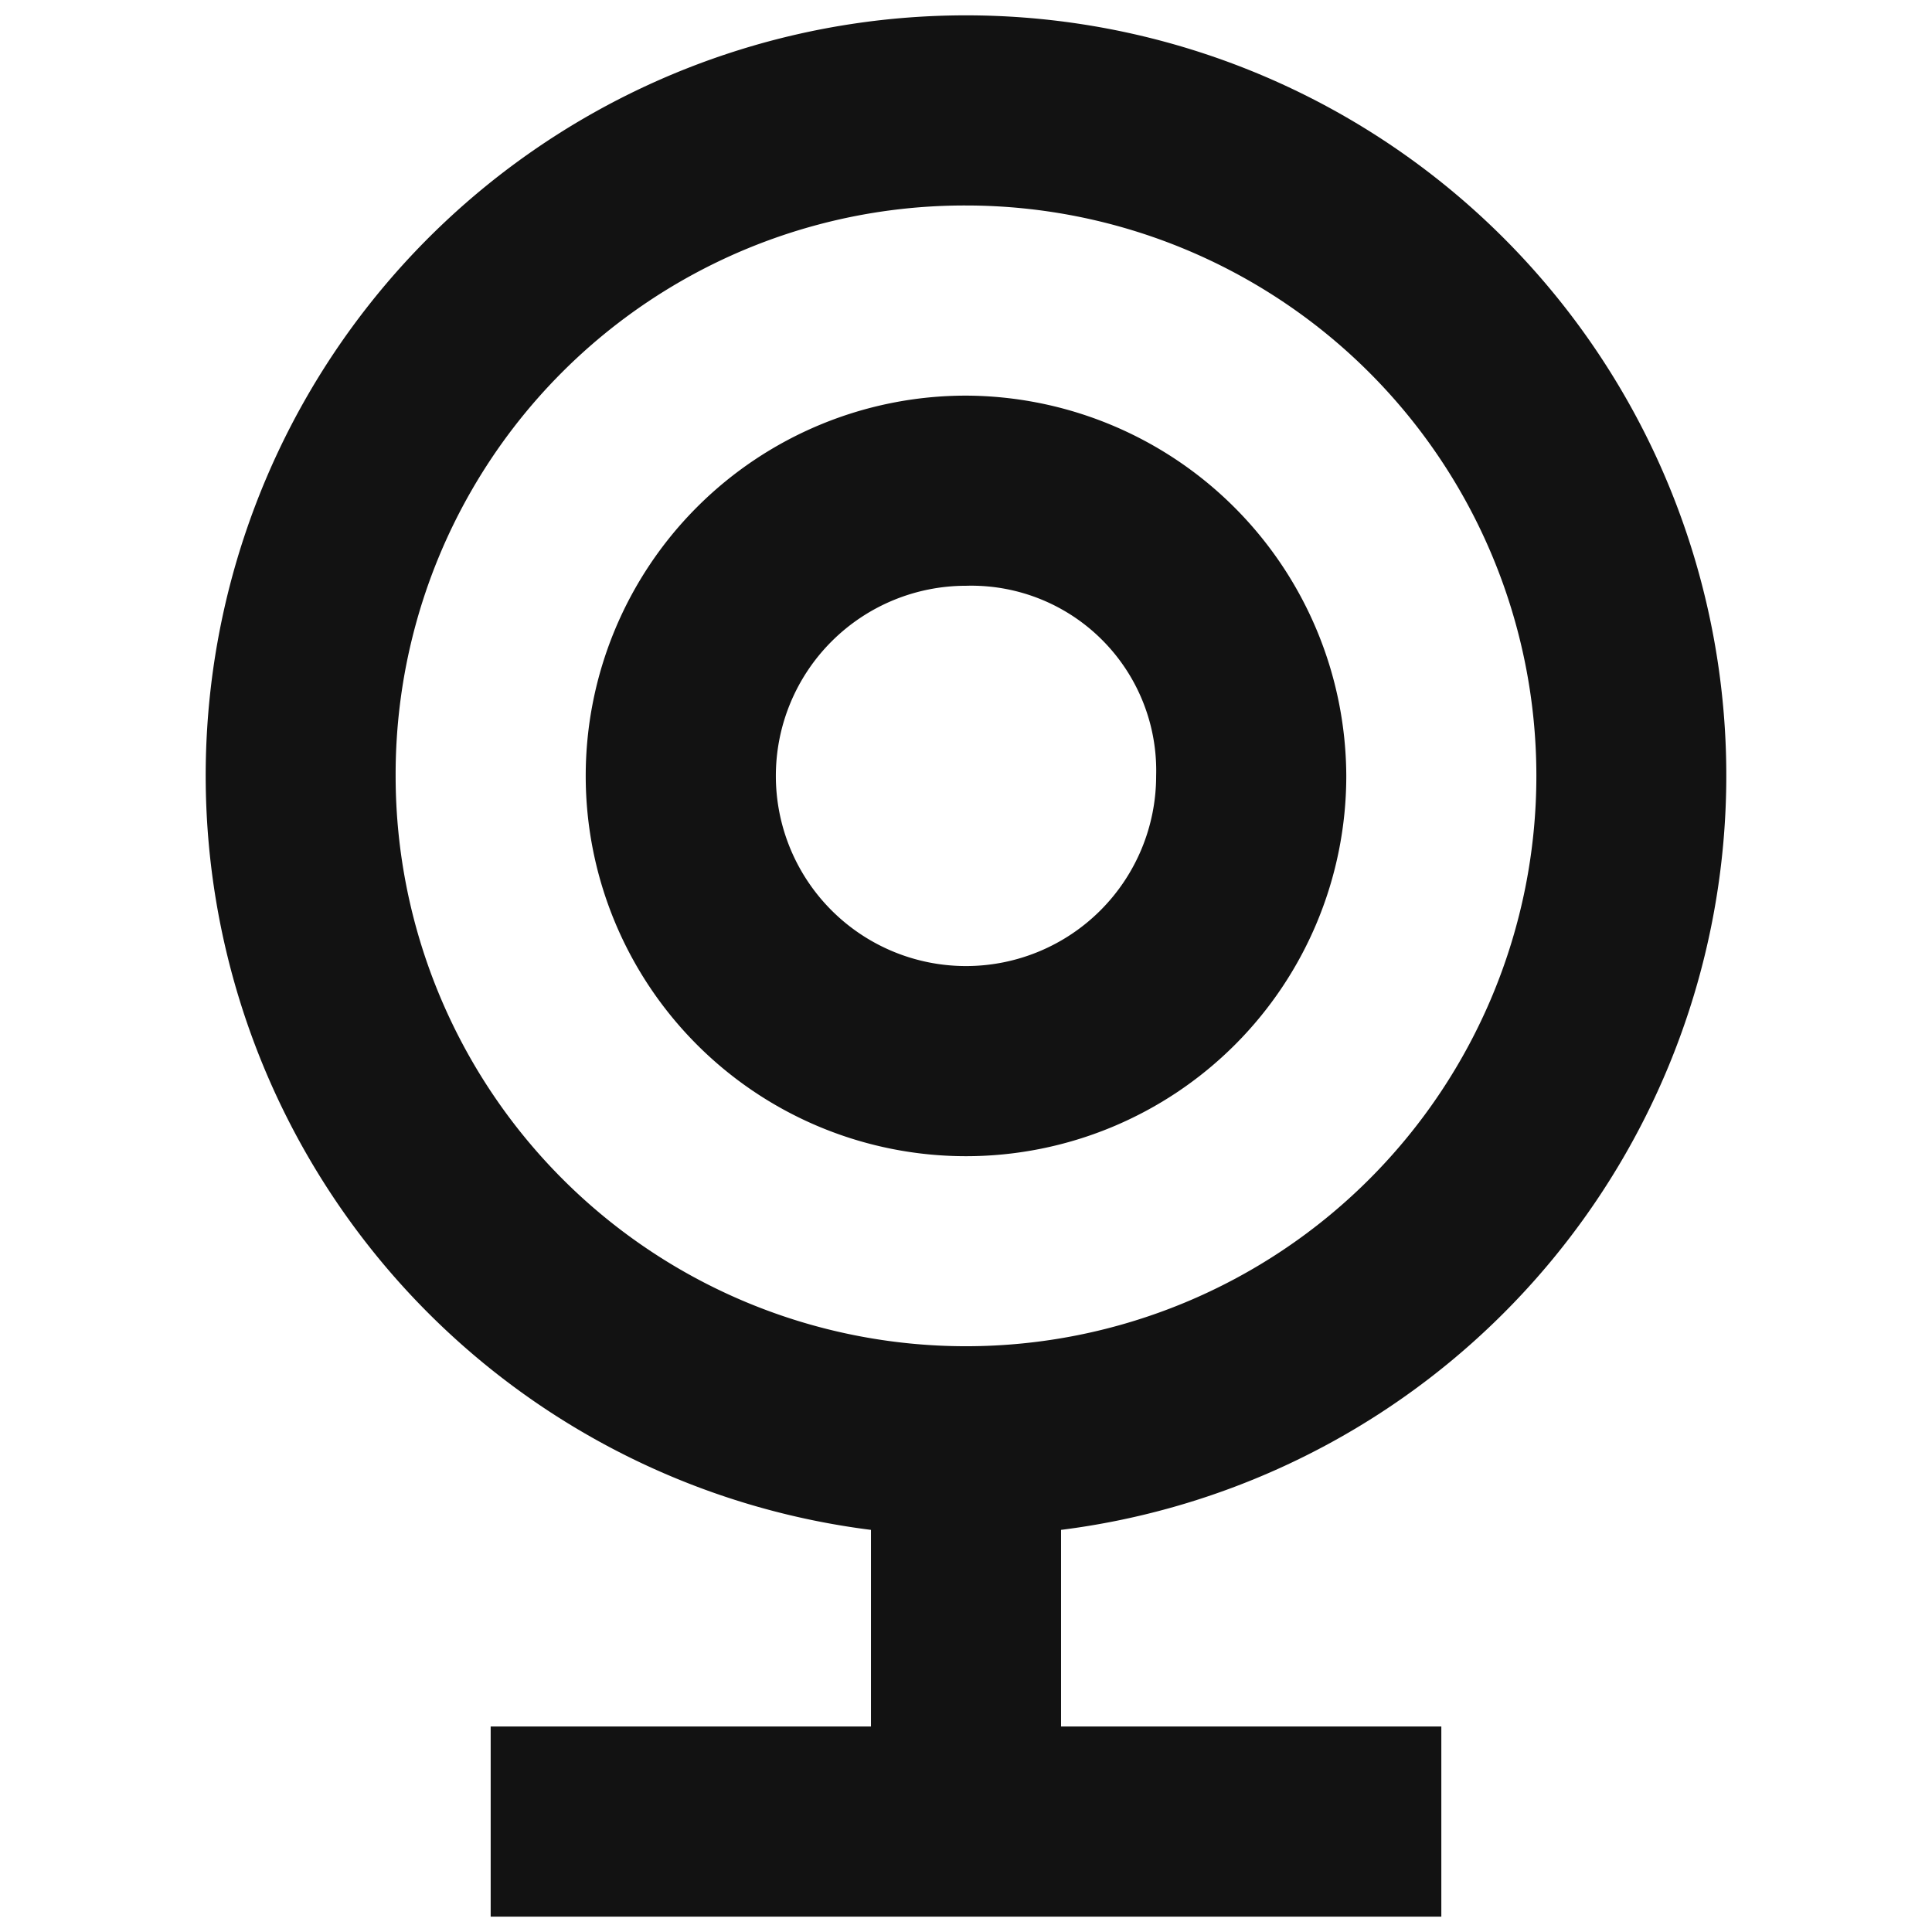 <svg id="icon_camera" data-name="icon / camera" xmlns="http://www.w3.org/2000/svg" width="36" height="36" viewBox="0 0 36 36">
  <rect id="frame" width="36" height="36" fill="none"/>
  <path id="icons8-webcam" d="M18.171,2A14.166,14.166,0,0,0,16.4,30.221v3.664H9.314v3.543H27.028V33.885H19.942V30.221A14.166,14.166,0,0,0,18.171,2Zm0,3.543A10.628,10.628,0,1,1,7.543,16.171,10.6,10.6,0,0,1,18.171,5.543Zm0,3.543a7.086,7.086,0,1,0,7.086,7.086A7.113,7.113,0,0,0,18.171,9.086Zm0,3.543a3.446,3.446,0,0,1,3.543,3.543,3.543,3.543,0,1,1-3.543-3.543Z" transform="translate(-0.171 -1.714)" fill="#121212"/>
</svg>
